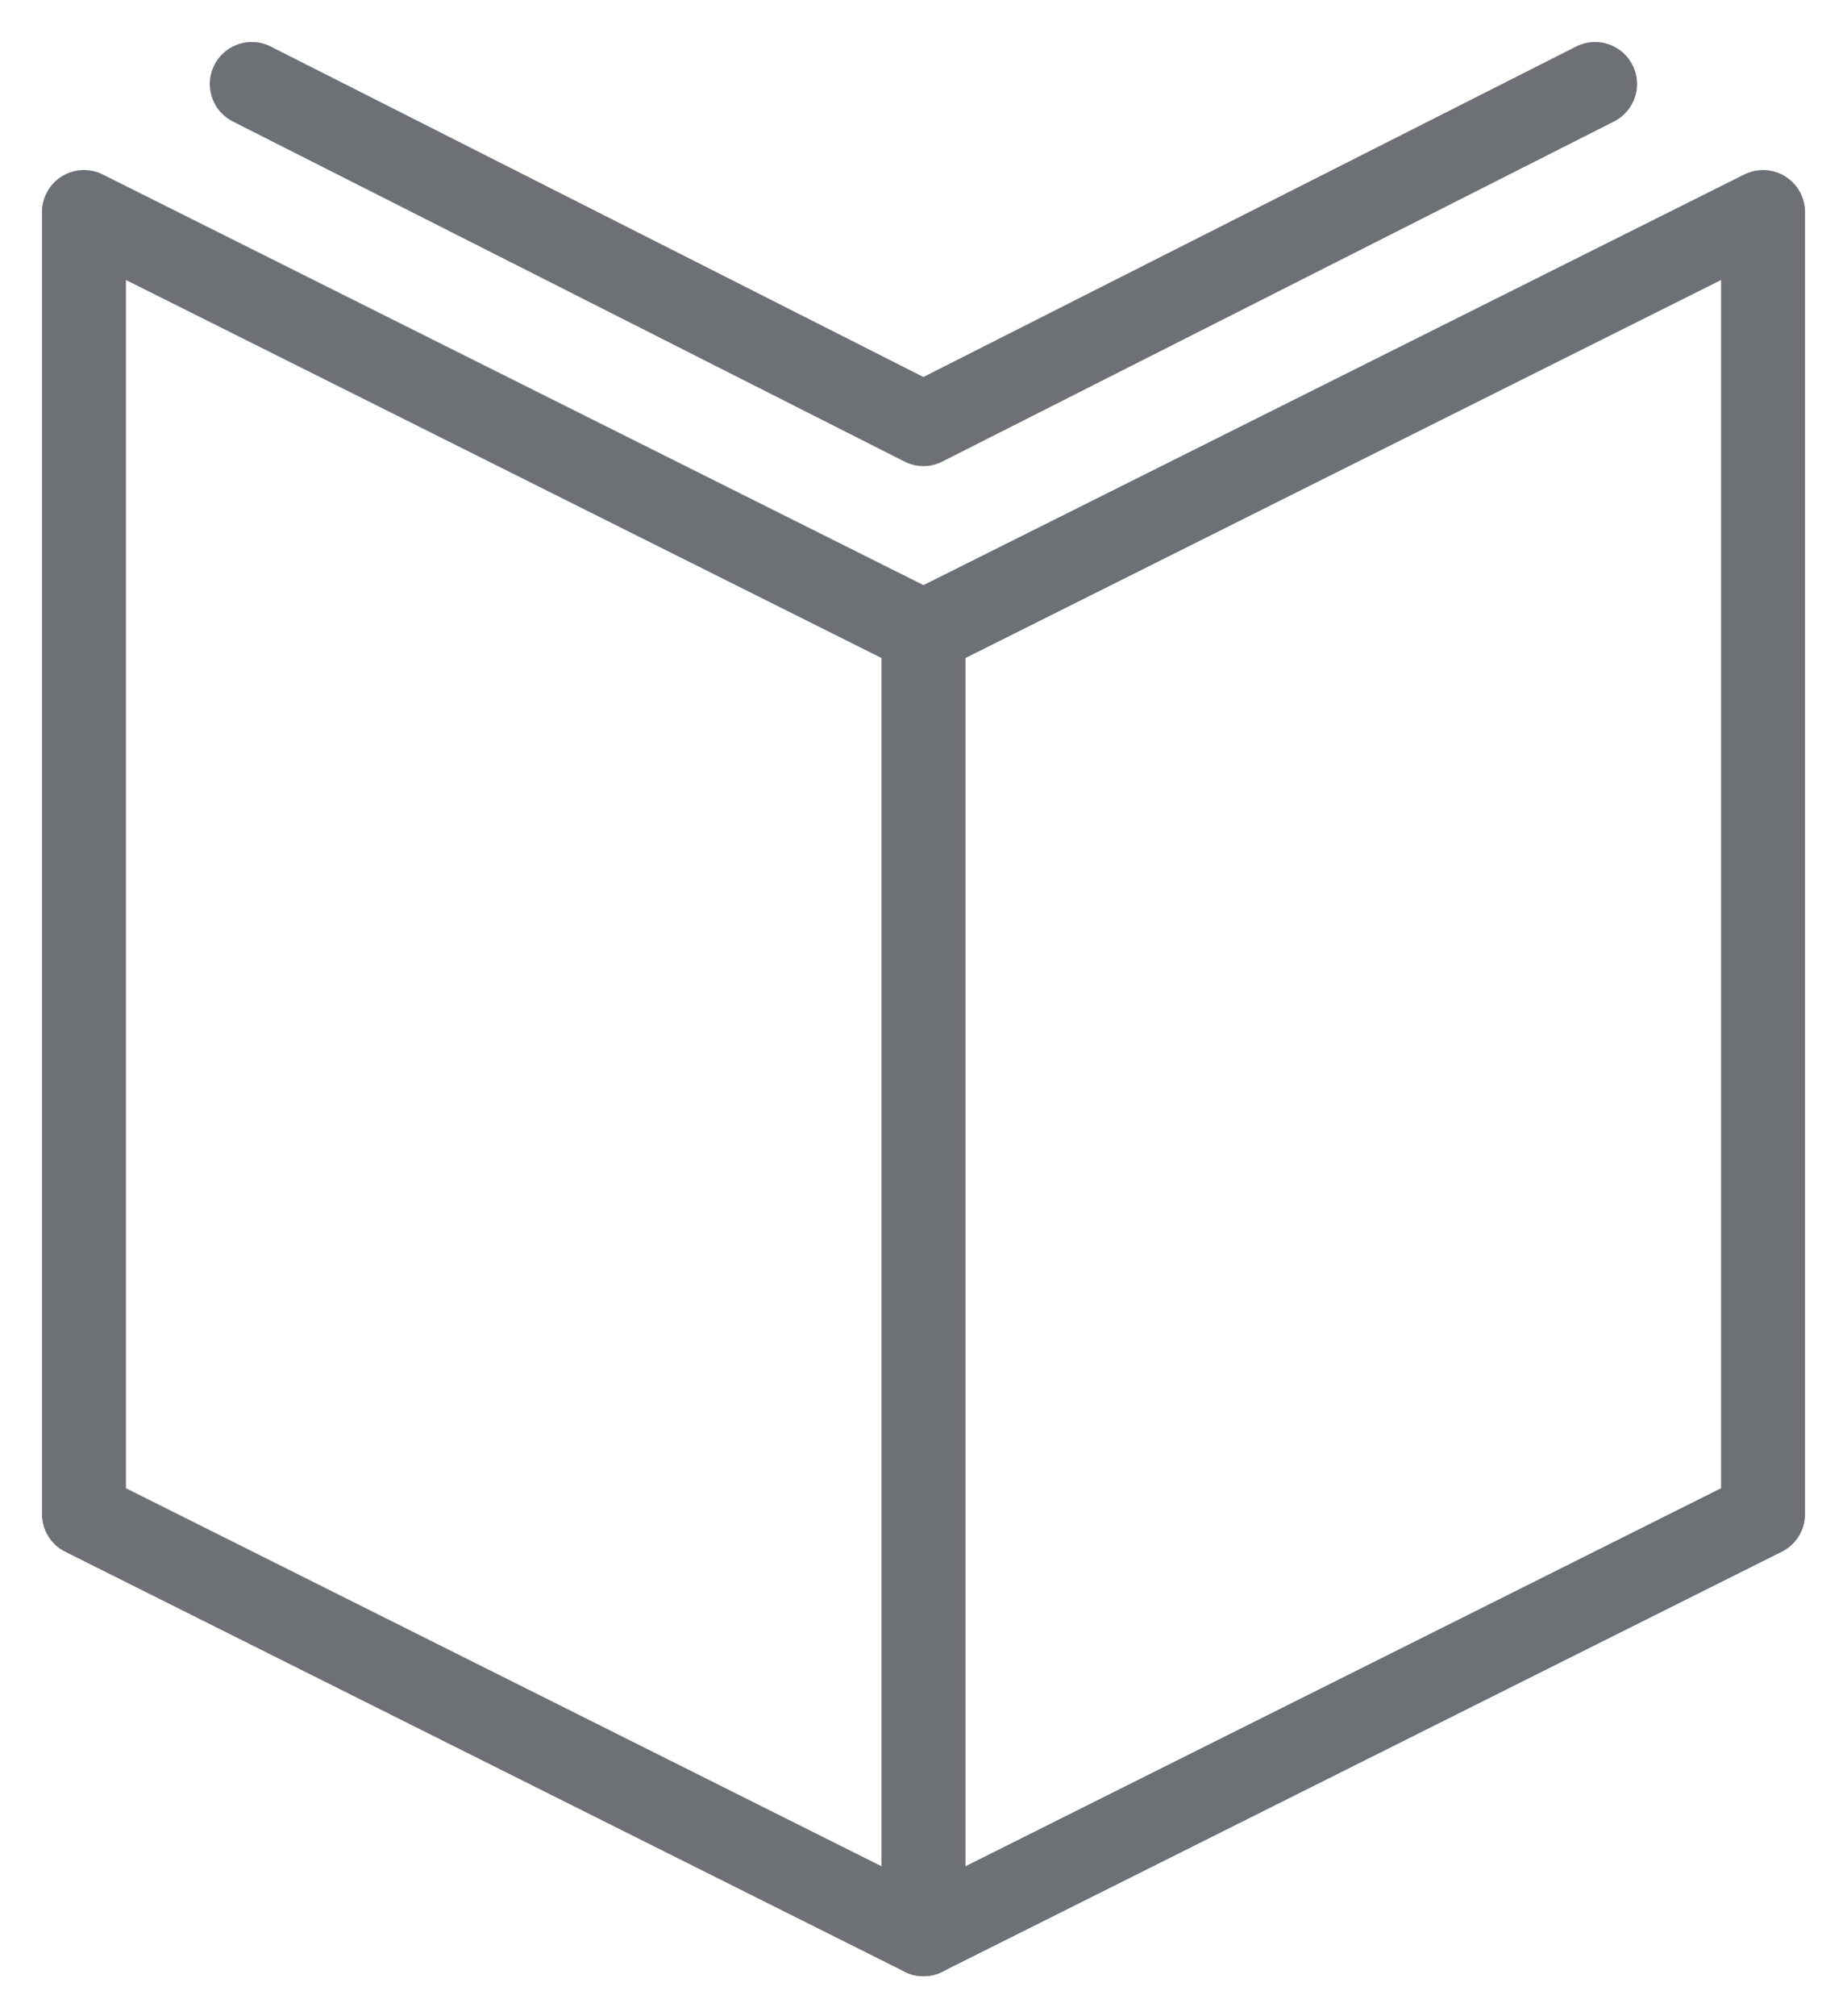 <svg width="22" height="24" viewBox="0 0 22 24" fill="none" xmlns="http://www.w3.org/2000/svg">
<path fill-rule="evenodd" clip-rule="evenodd" d="M11 7.524L21 2.524V18.024L11 23.024L1 18.024V2.524L11 7.524V7.524Z" stroke="#6D7074" stroke-linecap="round" stroke-linejoin="round"/>
<path d="M18.999 1L10.999 5.048L2.999 1" stroke="#6D7074" stroke-linecap="round" stroke-linejoin="round"/>
<path d="M11 7.524V23.024" stroke="#6D7074" stroke-linecap="round" stroke-linejoin="round"/>
</svg>

